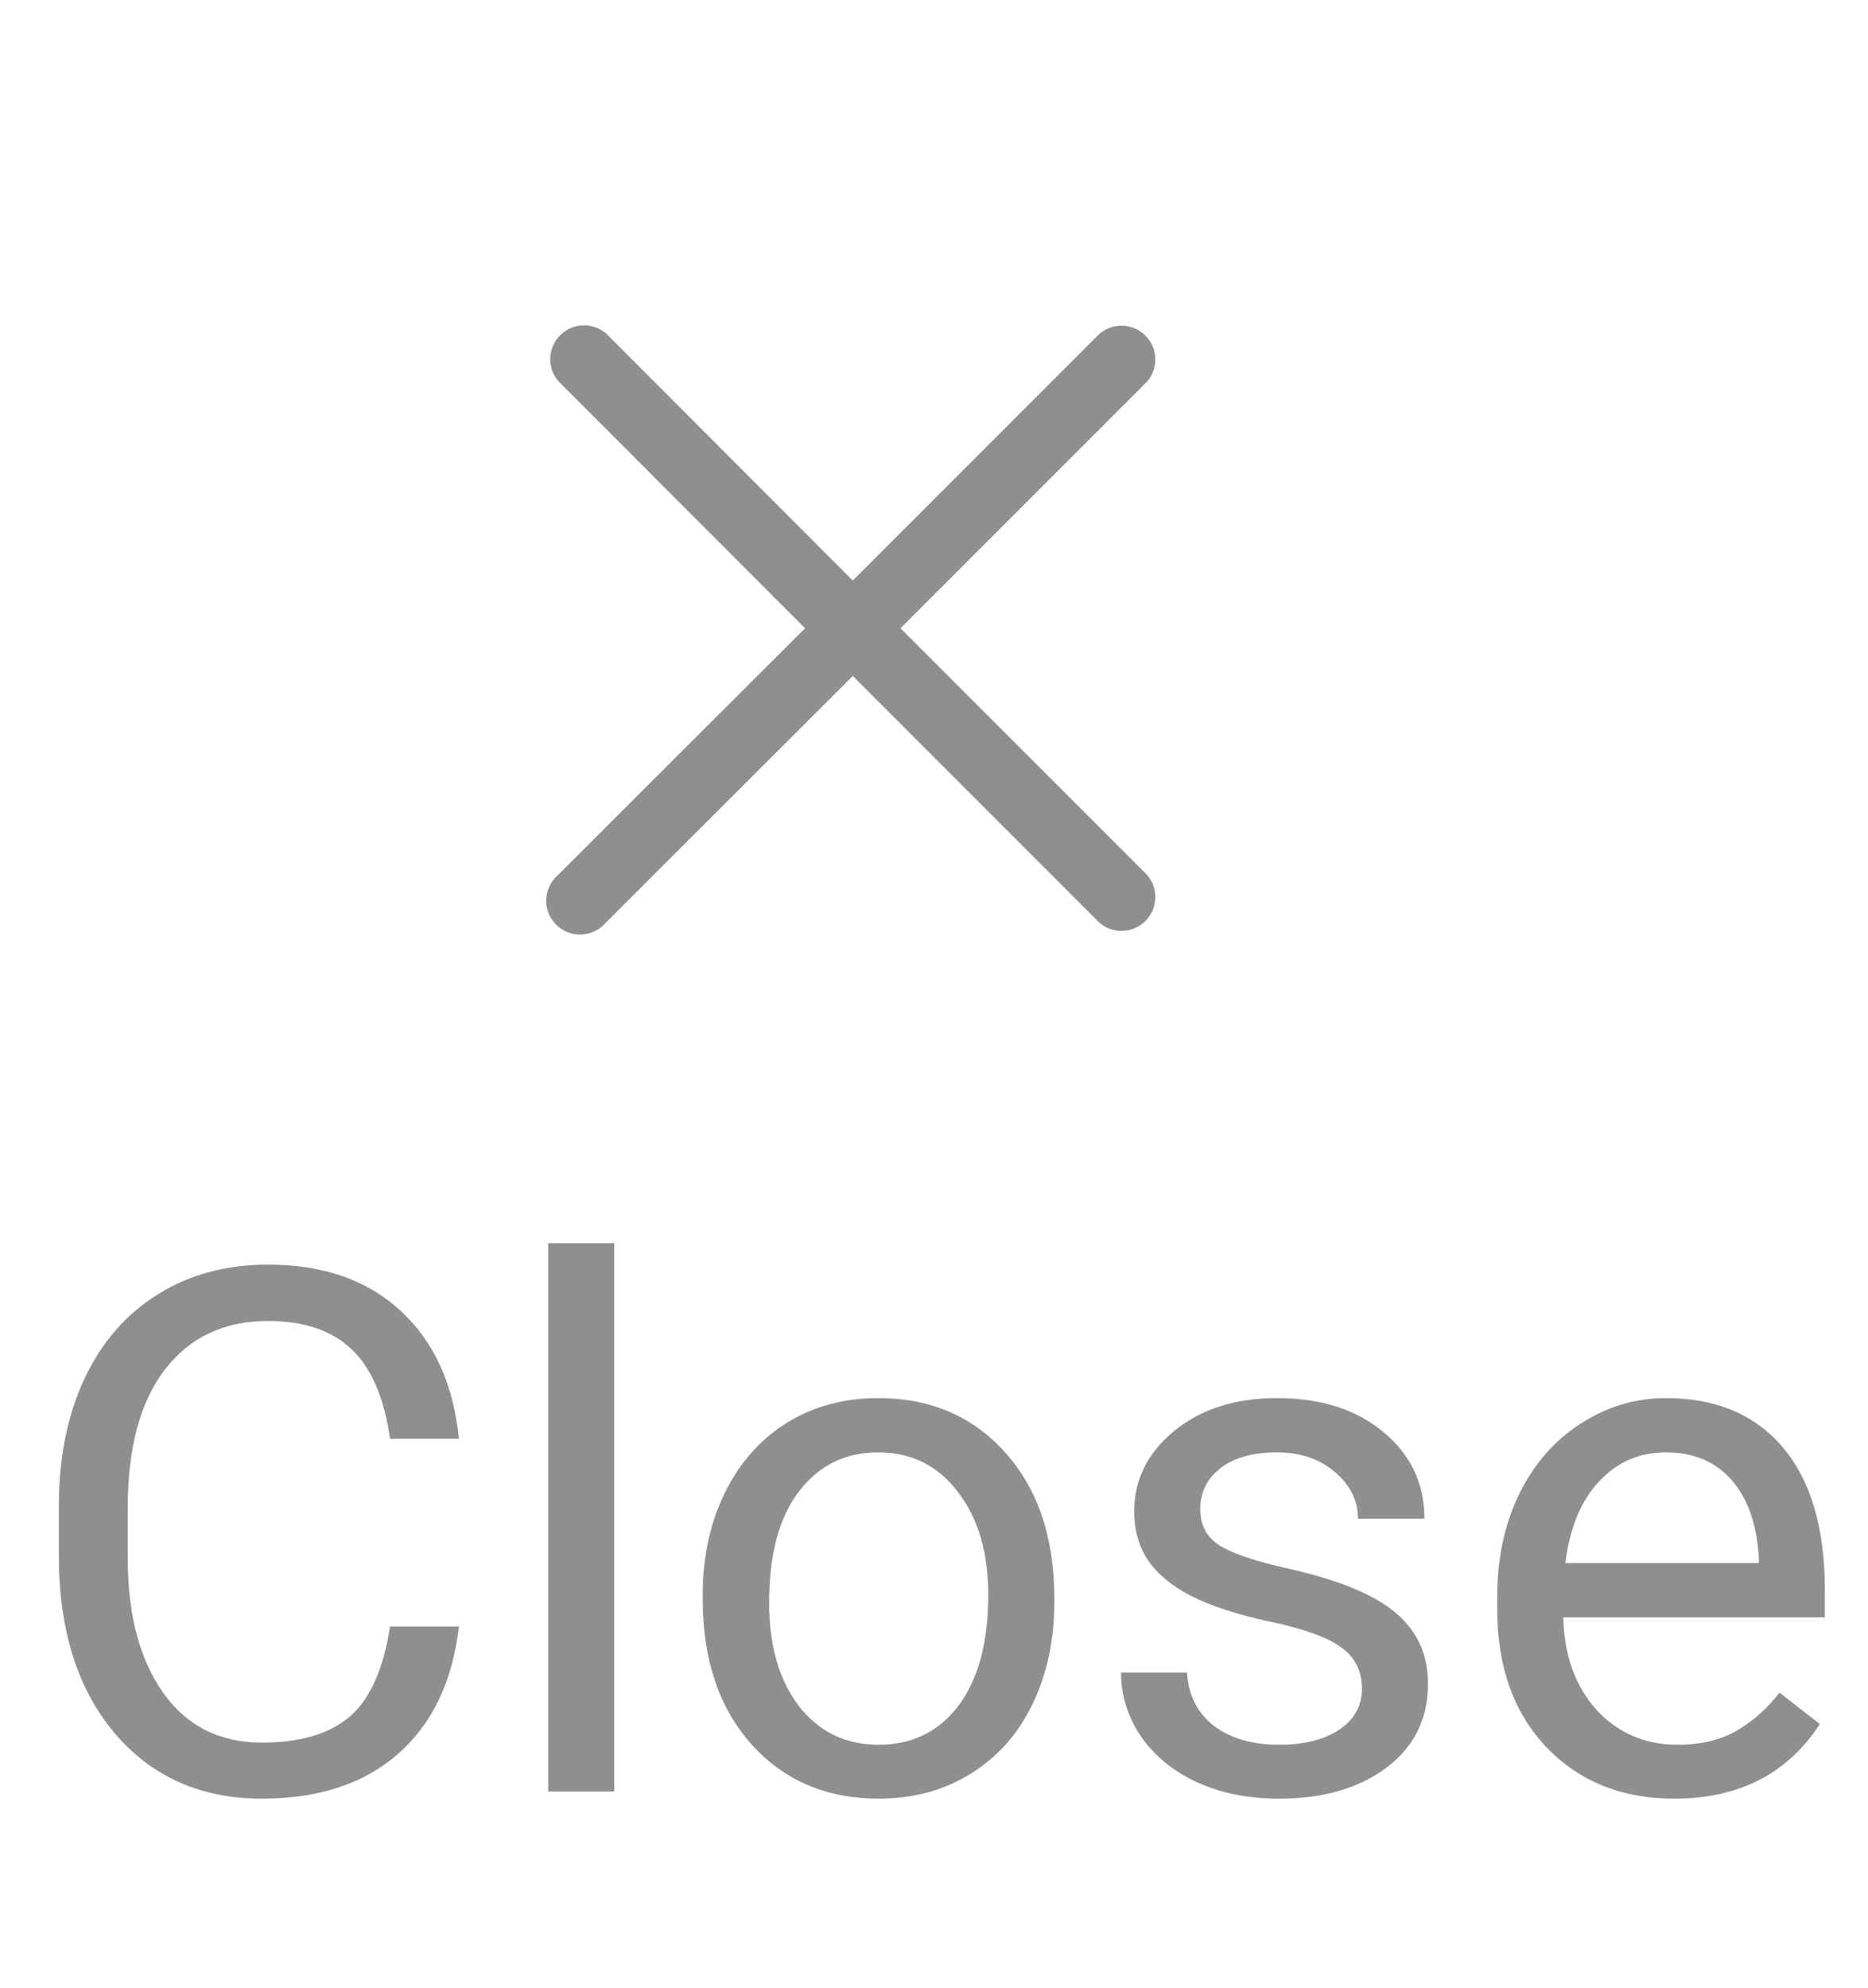 <svg width="47" height="50" viewBox="0 0 47 50" fill="none" xmlns="http://www.w3.org/2000/svg">
<path d="M11.547 40.916C11.386 42.299 10.874 43.368 10.012 44.122C9.156 44.871 8.015 45.245 6.59 45.245C5.046 45.245 3.807 44.691 2.873 43.584C1.945 42.476 1.481 40.994 1.481 39.138V37.881C1.481 36.666 1.696 35.597 2.127 34.675C2.564 33.753 3.181 33.047 3.977 32.556C4.773 32.059 5.695 31.811 6.743 31.811C8.132 31.811 9.246 32.2 10.084 32.978C10.922 33.75 11.41 34.822 11.547 36.193H9.814C9.665 35.151 9.338 34.397 8.835 33.93C8.339 33.463 7.641 33.229 6.743 33.229C5.642 33.229 4.776 33.636 4.148 34.451C3.525 35.265 3.214 36.423 3.214 37.926V39.192C3.214 40.611 3.51 41.739 4.103 42.578C4.696 43.416 5.525 43.835 6.59 43.835C7.548 43.835 8.282 43.619 8.791 43.188C9.305 42.751 9.647 41.994 9.814 40.916H11.547ZM15.454 45.065H13.793V31.272H15.454V45.065ZM17.681 40.117C17.681 39.165 17.866 38.309 18.238 37.549C18.615 36.788 19.136 36.202 19.8 35.789C20.471 35.376 21.234 35.169 22.09 35.169C23.413 35.169 24.482 35.627 25.296 36.543C26.116 37.459 26.526 38.677 26.526 40.198V40.315C26.526 41.261 26.344 42.111 25.979 42.865C25.619 43.613 25.102 44.197 24.425 44.616C23.754 45.035 22.982 45.245 22.108 45.245C20.791 45.245 19.722 44.787 18.902 43.871C18.088 42.955 17.681 41.742 17.681 40.234V40.117ZM19.351 40.315C19.351 41.392 19.6 42.257 20.096 42.91C20.599 43.562 21.27 43.889 22.108 43.889C22.952 43.889 23.623 43.559 24.12 42.901C24.616 42.236 24.865 41.309 24.865 40.117C24.865 39.051 24.61 38.189 24.102 37.531C23.599 36.866 22.928 36.534 22.09 36.534C21.27 36.534 20.608 36.86 20.105 37.513C19.603 38.166 19.351 39.099 19.351 40.315ZM34.267 42.488C34.267 42.039 34.097 41.692 33.755 41.446C33.42 41.195 32.83 40.979 31.986 40.8C31.148 40.62 30.481 40.404 29.984 40.153C29.493 39.902 29.128 39.602 28.888 39.255C28.655 38.908 28.538 38.495 28.538 38.016C28.538 37.219 28.873 36.546 29.544 35.995C30.22 35.444 31.082 35.169 32.13 35.169C33.231 35.169 34.123 35.453 34.806 36.022C35.495 36.591 35.839 37.318 35.839 38.204H34.168C34.168 37.749 33.974 37.357 33.585 37.028C33.202 36.699 32.717 36.534 32.13 36.534C31.525 36.534 31.052 36.666 30.711 36.929C30.37 37.193 30.199 37.537 30.199 37.962C30.199 38.363 30.358 38.665 30.675 38.869C30.992 39.072 31.564 39.267 32.39 39.453C33.222 39.638 33.896 39.86 34.411 40.117C34.926 40.375 35.306 40.686 35.551 41.051C35.803 41.41 35.928 41.85 35.928 42.371C35.928 43.239 35.581 43.937 34.887 44.464C34.192 44.984 33.291 45.245 32.184 45.245C31.405 45.245 30.717 45.107 30.118 44.832C29.52 44.556 29.05 44.173 28.709 43.682C28.373 43.185 28.206 42.65 28.206 42.075H29.867C29.897 42.632 30.118 43.075 30.531 43.404C30.951 43.727 31.501 43.889 32.184 43.889C32.812 43.889 33.315 43.763 33.692 43.512C34.076 43.254 34.267 42.913 34.267 42.488ZM42.125 45.245C40.808 45.245 39.736 44.814 38.91 43.952C38.084 43.084 37.671 41.925 37.671 40.476V40.171C37.671 39.207 37.853 38.348 38.218 37.594C38.59 36.833 39.105 36.241 39.763 35.816C40.428 35.385 41.146 35.169 41.918 35.169C43.181 35.169 44.163 35.585 44.864 36.417C45.564 37.249 45.914 38.441 45.914 39.991V40.683H39.332C39.356 41.641 39.634 42.416 40.167 43.009C40.706 43.595 41.388 43.889 42.215 43.889C42.801 43.889 43.298 43.769 43.705 43.53C44.112 43.29 44.469 42.973 44.774 42.578L45.789 43.368C44.974 44.619 43.753 45.245 42.125 45.245ZM41.918 36.534C41.248 36.534 40.685 36.779 40.23 37.27C39.775 37.755 39.494 38.438 39.386 39.318H44.253V39.192C44.205 38.348 43.978 37.696 43.571 37.234C43.163 36.767 42.613 36.534 41.918 36.534Z" fill="#8F8F90"/>
<path d="M22.657 15.804L28.864 9.597C29.003 9.434 29.076 9.225 29.068 9.01C29.06 8.796 28.971 8.593 28.819 8.441C28.668 8.29 28.465 8.201 28.25 8.193C28.036 8.184 27.826 8.257 27.663 8.397L21.456 14.604L15.249 8.388C15.086 8.249 14.877 8.176 14.663 8.184C14.448 8.192 14.245 8.281 14.094 8.433C13.942 8.584 13.853 8.788 13.845 9.002C13.836 9.216 13.909 9.426 14.049 9.589L20.256 15.804L14.04 22.011C13.951 22.088 13.879 22.181 13.828 22.287C13.777 22.393 13.748 22.508 13.743 22.625C13.739 22.742 13.758 22.859 13.801 22.969C13.844 23.078 13.909 23.177 13.992 23.26C14.075 23.343 14.174 23.408 14.284 23.451C14.393 23.494 14.51 23.513 14.627 23.509C14.744 23.504 14.859 23.476 14.965 23.424C15.071 23.373 15.165 23.301 15.241 23.212L21.456 17.005L27.663 23.212C27.826 23.351 28.036 23.424 28.25 23.416C28.465 23.408 28.668 23.319 28.819 23.167C28.971 23.015 29.06 22.812 29.068 22.598C29.076 22.384 29.003 22.174 28.864 22.011L22.657 15.804Z" fill="#8F8F90"/>
</svg>
